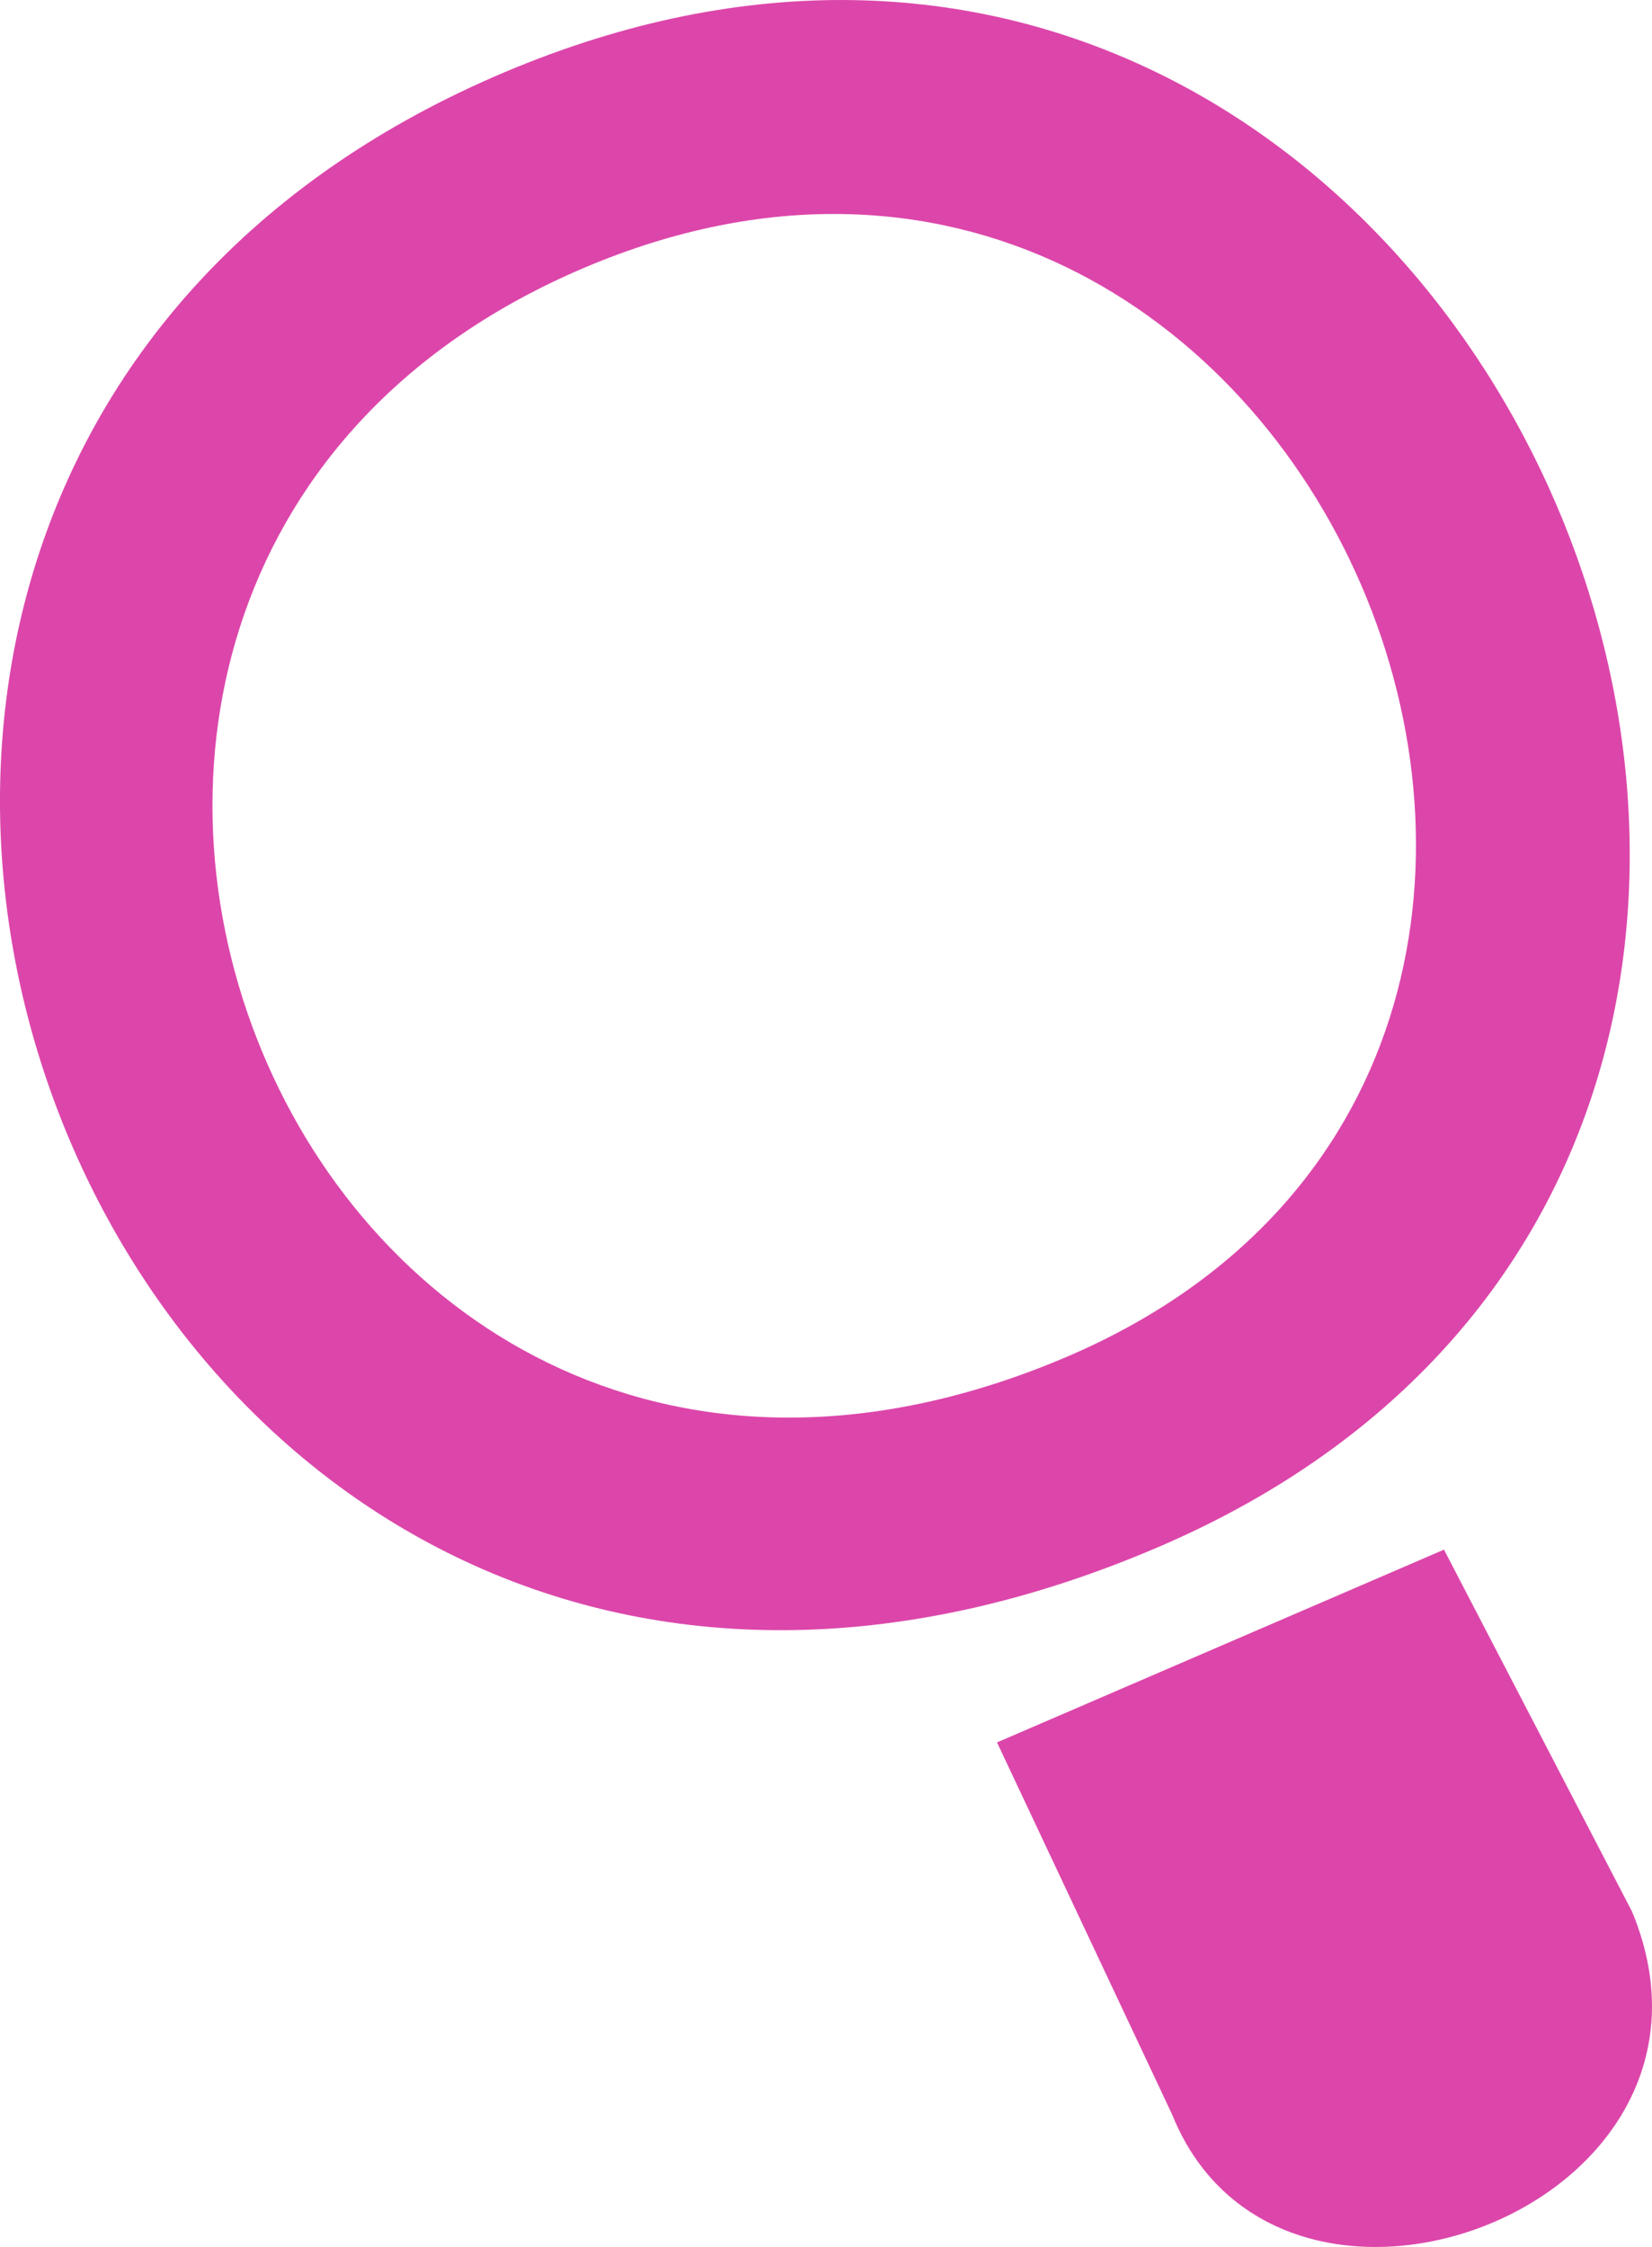 <svg width="25" height="34" viewBox="0 0 25 34" fill="none" xmlns="http://www.w3.org/2000/svg">
<path d="M7.633 1.094C-7.262 7.396 1.596 30.155 17.454 23.441C31.951 17.317 22.473 -5.18 7.633 1.094ZM8.855 4.046C19.813 -0.588 26.807 16.018 16.107 20.546C4.388 25.499 -2.146 8.701 8.855 4.046ZM17.74 32L15.088 26.365L21.852 23.448L24.699 28.927C26.542 33.384 19.381 36.059 17.74 32Z" fill="#DC46AA"/>
</svg>
